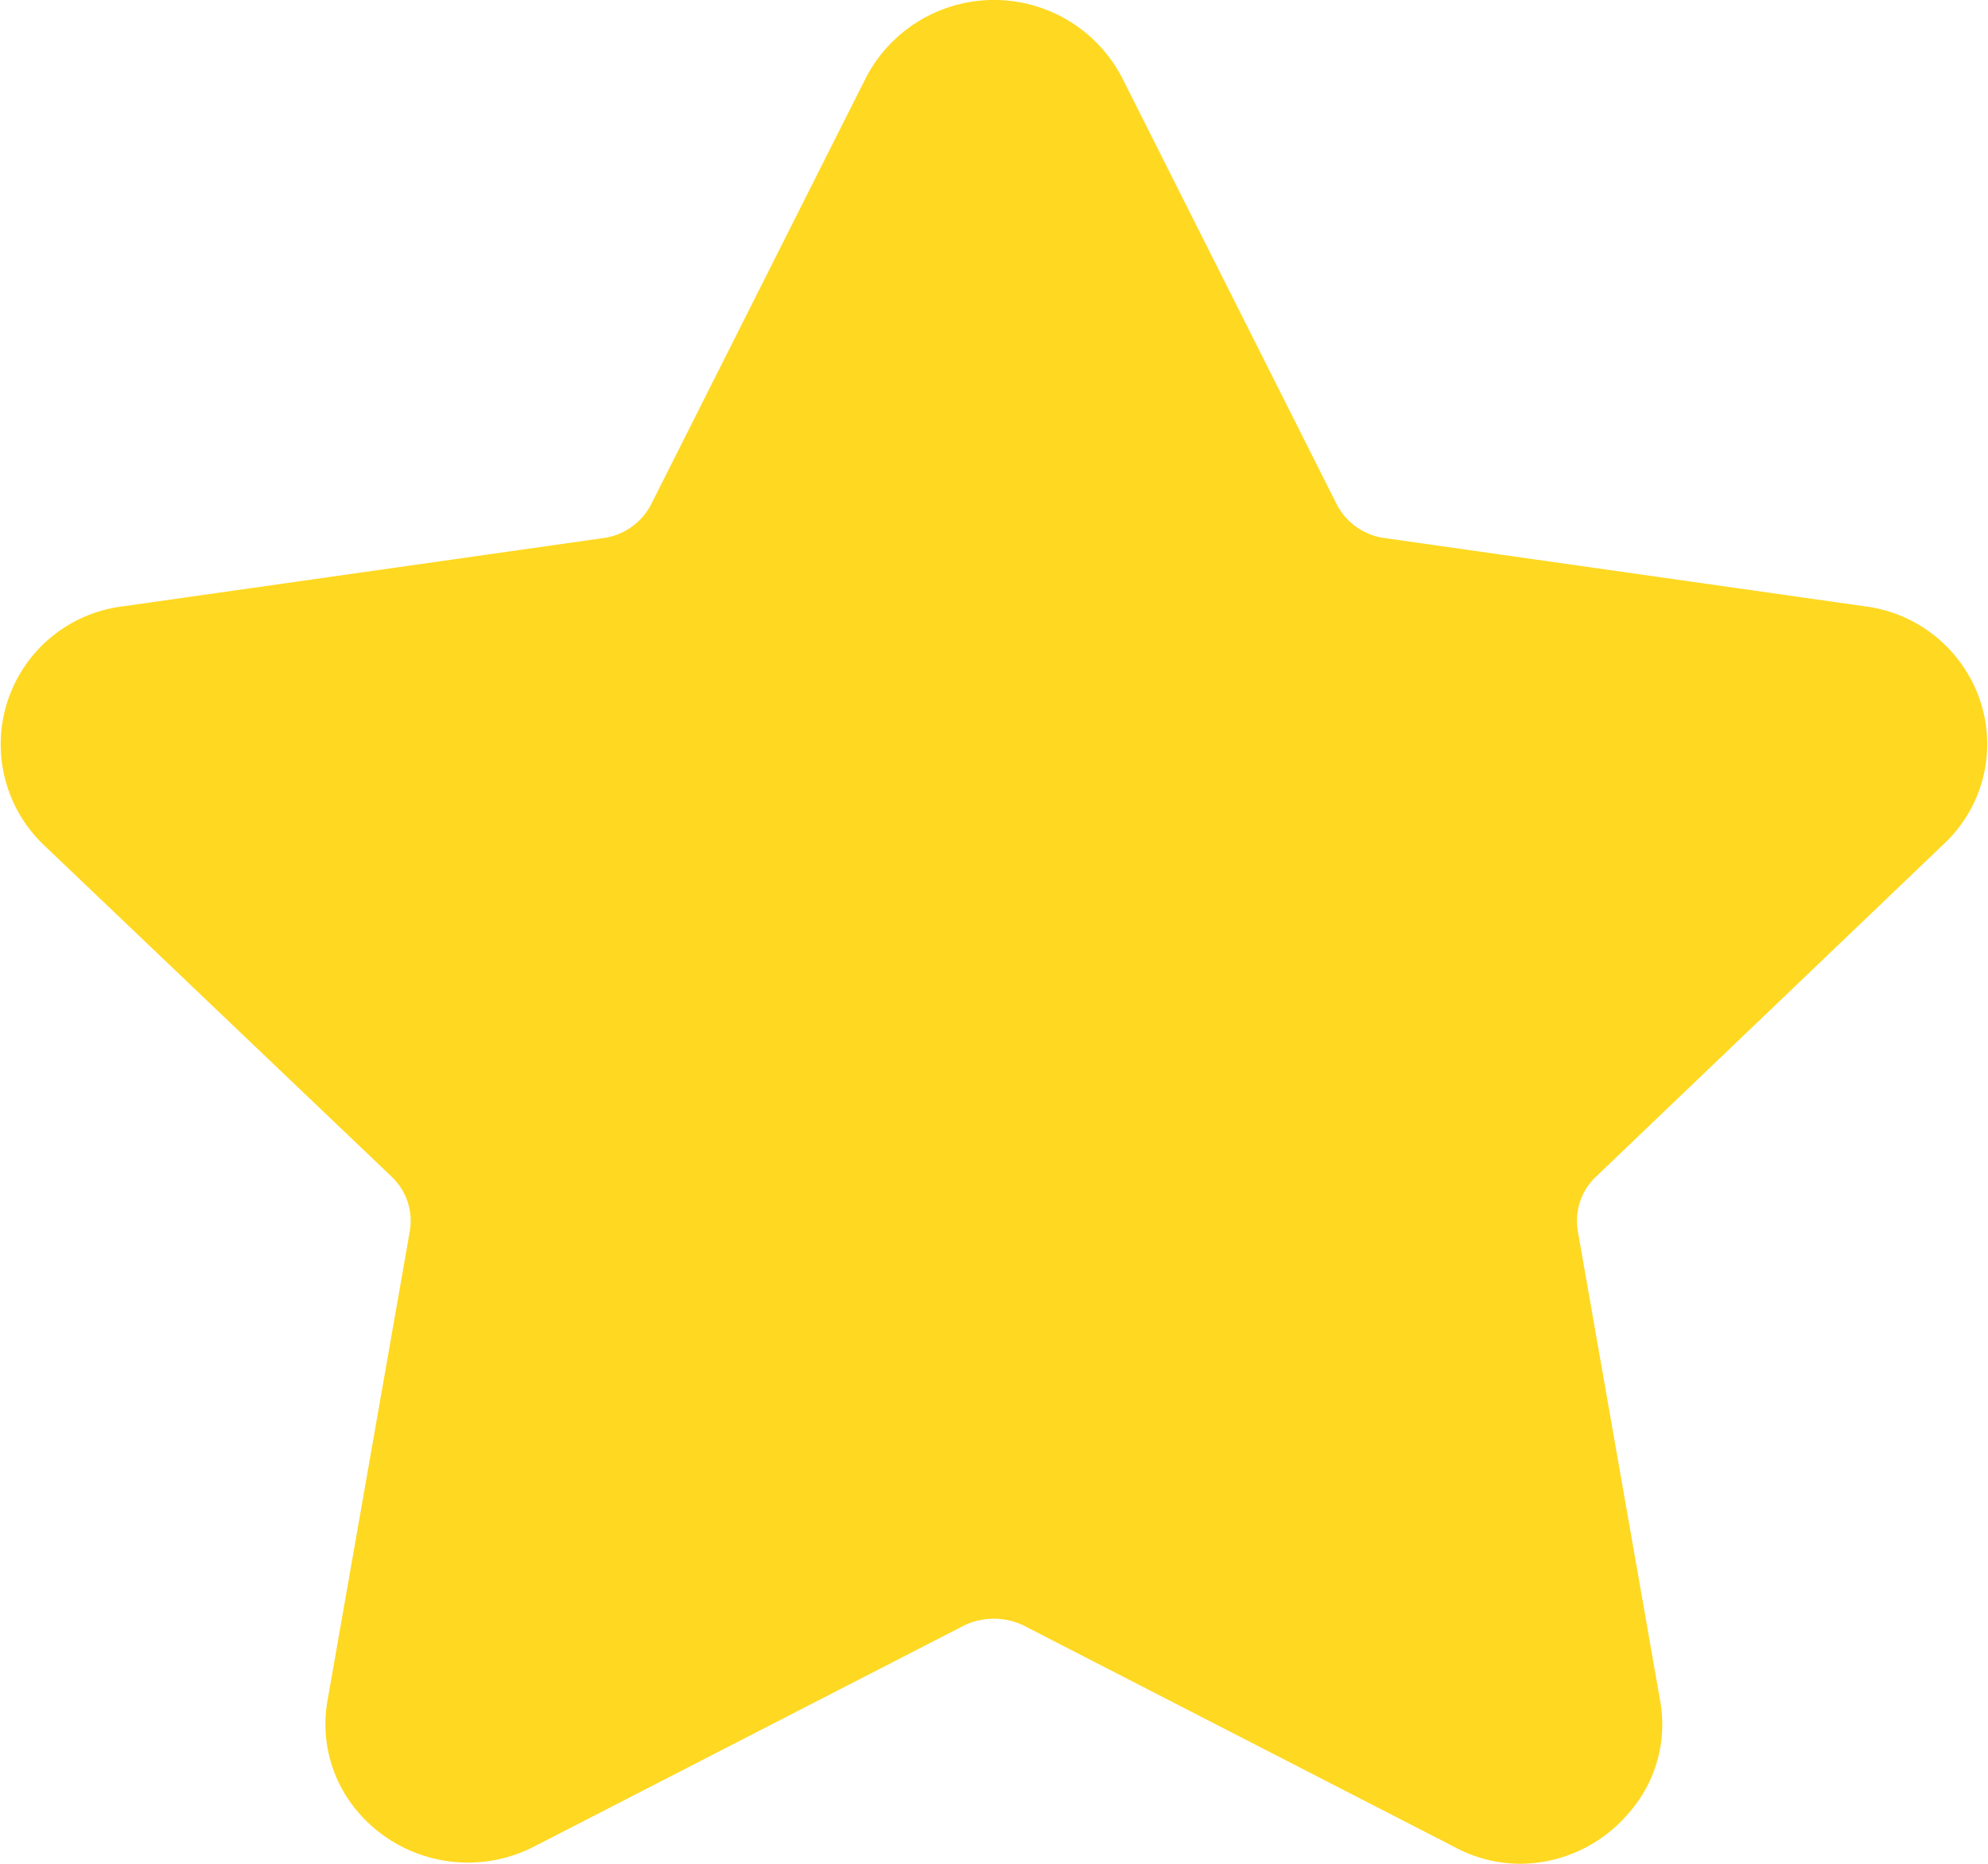 <svg xmlns="http://www.w3.org/2000/svg" width="16" height="15" viewBox="0 0 16 15">
<defs>
    <style>
      .cls-1 {
        fill: #ffd821;
        fill-rule: evenodd;
      }
    </style>
  </defs>
  <path id="Forma_1" data-name="Forma 1" class="cls-1" d="M405.647,1171.79a1.1,1.1,0,0,0,.29-1.15,1.126,1.126,0,0,0-.926-0.76l-3.871-.55a0.509,0.509,0,0,1-.381-0.27l-1.731-3.44a1.162,1.162,0,0,0-2.056,0l-1.732,3.44a0.509,0.509,0,0,1-.381.27l-3.871.55a1.119,1.119,0,0,0-.636,1.92l2.8,2.67a0.491,0.491,0,0,1,.146.44l-0.661,3.77a1.084,1.084,0,0,0,.25.91,1.165,1.165,0,0,0,1.414.27l3.462-1.78a0.554,0.554,0,0,1,.471,0l3.463,1.78a1.125,1.125,0,0,0,.533.14,1.154,1.154,0,0,0,.88-0.41,1.077,1.077,0,0,0,.25-0.91l-0.661-3.77a0.488,0.488,0,0,1,.146-0.44Z" transform="translate(-390 -1165)"/>
</svg>
